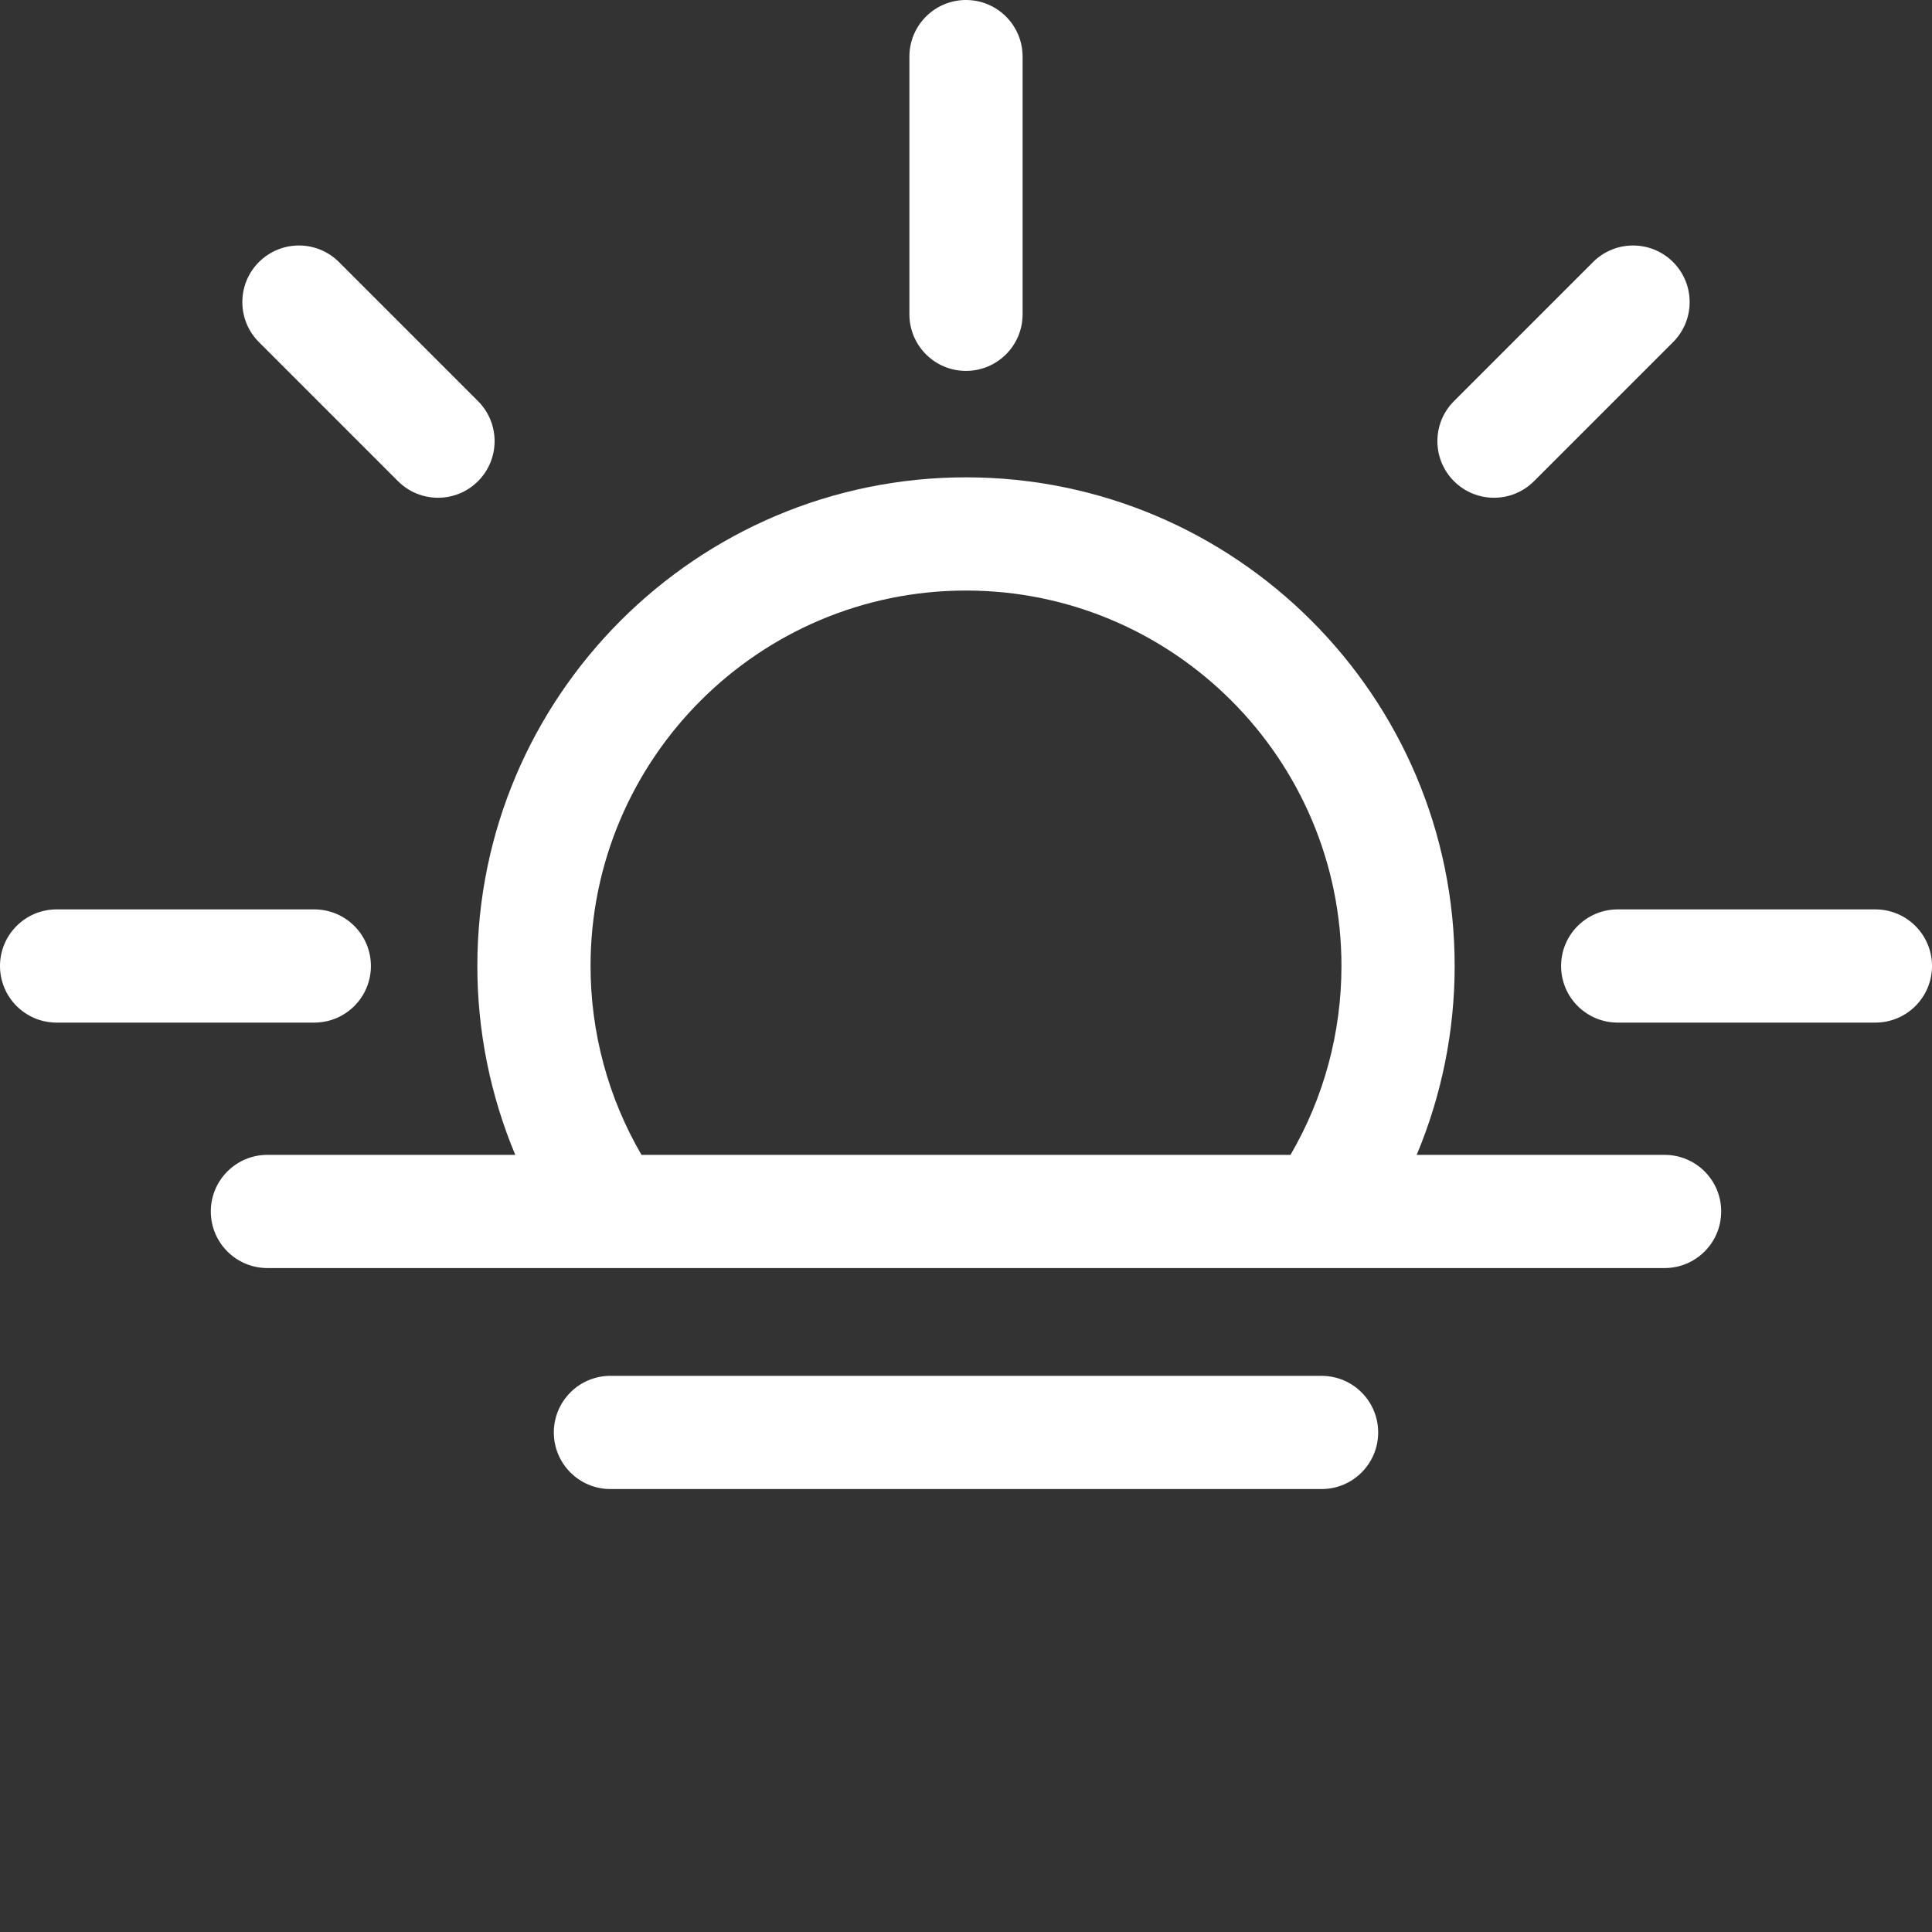 <?xml version="1.0"?>
<svg xmlns="http://www.w3.org/2000/svg" xmlns:xlink="http://www.w3.org/1999/xlink" xmlns:svgjs="http://svgjs.com/svgjs" version="1.1" width="512" height="512" x="0" y="0" viewBox="0 0 512 512" style="enable-background:new 0 0 512 512" xml:space="preserve"><rect x="0" y="0" width="512" height="512" fill="#333333" stroke="none"/><g><g xmlns="http://www.w3.org/2000/svg"><g><path d="m256 98.294c8.284 0 15-6.716 15-15v-68.294c0-8.284-6.716-15-15-15s-15 6.716-15 15v68.294c0 8.284 6.716 15 15 15z" fill="#ffffff" data-original="#000000" style=""/><path d="m497 241h-68.294c-8.284 0-15 6.716-15 15s6.716 15 15 15h68.294c8.284 0 15-6.716 15-15s-6.716-15-15-15z" fill="#ffffff" data-original="#000000" style=""/><path d="m98.294 256c0-8.284-6.716-15-15-15h-68.294c-8.284 0-15 6.716-15 15s6.716 15 15 15h68.294c8.284 0 15-6.716 15-15z" fill="#ffffff" data-original="#000000" style=""/><path d="m395.924 131.91c3.838 0 7.678-1.465 10.606-4.394l36.853-36.852c5.858-5.857 5.858-15.355 0-21.213-5.856-5.858-15.354-5.858-21.213 0l-36.853 36.852c-5.858 5.857-5.858 15.355 0 21.213 2.929 2.929 6.768 4.394 10.607 4.394z" fill="#ffffff" data-original="#000000" style=""/><path d="m105.469 127.516c2.929 2.929 6.768 4.394 10.606 4.394s7.678-1.464 10.606-4.394c5.858-5.858 5.858-15.355 0-21.213l-36.852-36.852c-5.857-5.858-15.355-5.858-21.213 0s-5.858 15.355 0 21.213z" fill="#ffffff" data-original="#000000" style=""/><path d="m441.134 306.049h-65.698c6.608-15.765 10.063-32.755 10.063-50.049 0-71.406-58.093-129.5-129.499-129.5s-129.5 58.094-129.5 129.5c0 17.259 3.447 34.279 10.052 50.049h-65.686c-8.284 0-15 6.716-15 15s6.716 15 15 15h370.268c8.284 0 15-6.716 15-15s-6.716-15-15-15zm-284.634-50.049c0-54.864 44.636-99.5 99.5-99.5s99.499 44.635 99.499 99.5c0 17.658-4.667 34.9-13.504 50.049h-171.994c-8.829-15.132-13.501-32.423-13.501-50.049z" fill="#ffffff" data-original="#000000" style=""/></g><path d="m350.229 364.614h-188.459c-8.284 0-15 6.716-15 15s6.716 15 15 15h188.46c8.284 0 15-6.716 15-15s-6.716-15-15.001-15z" fill="#ffffff" data-original="#000000" style=""/></g></g></svg>
